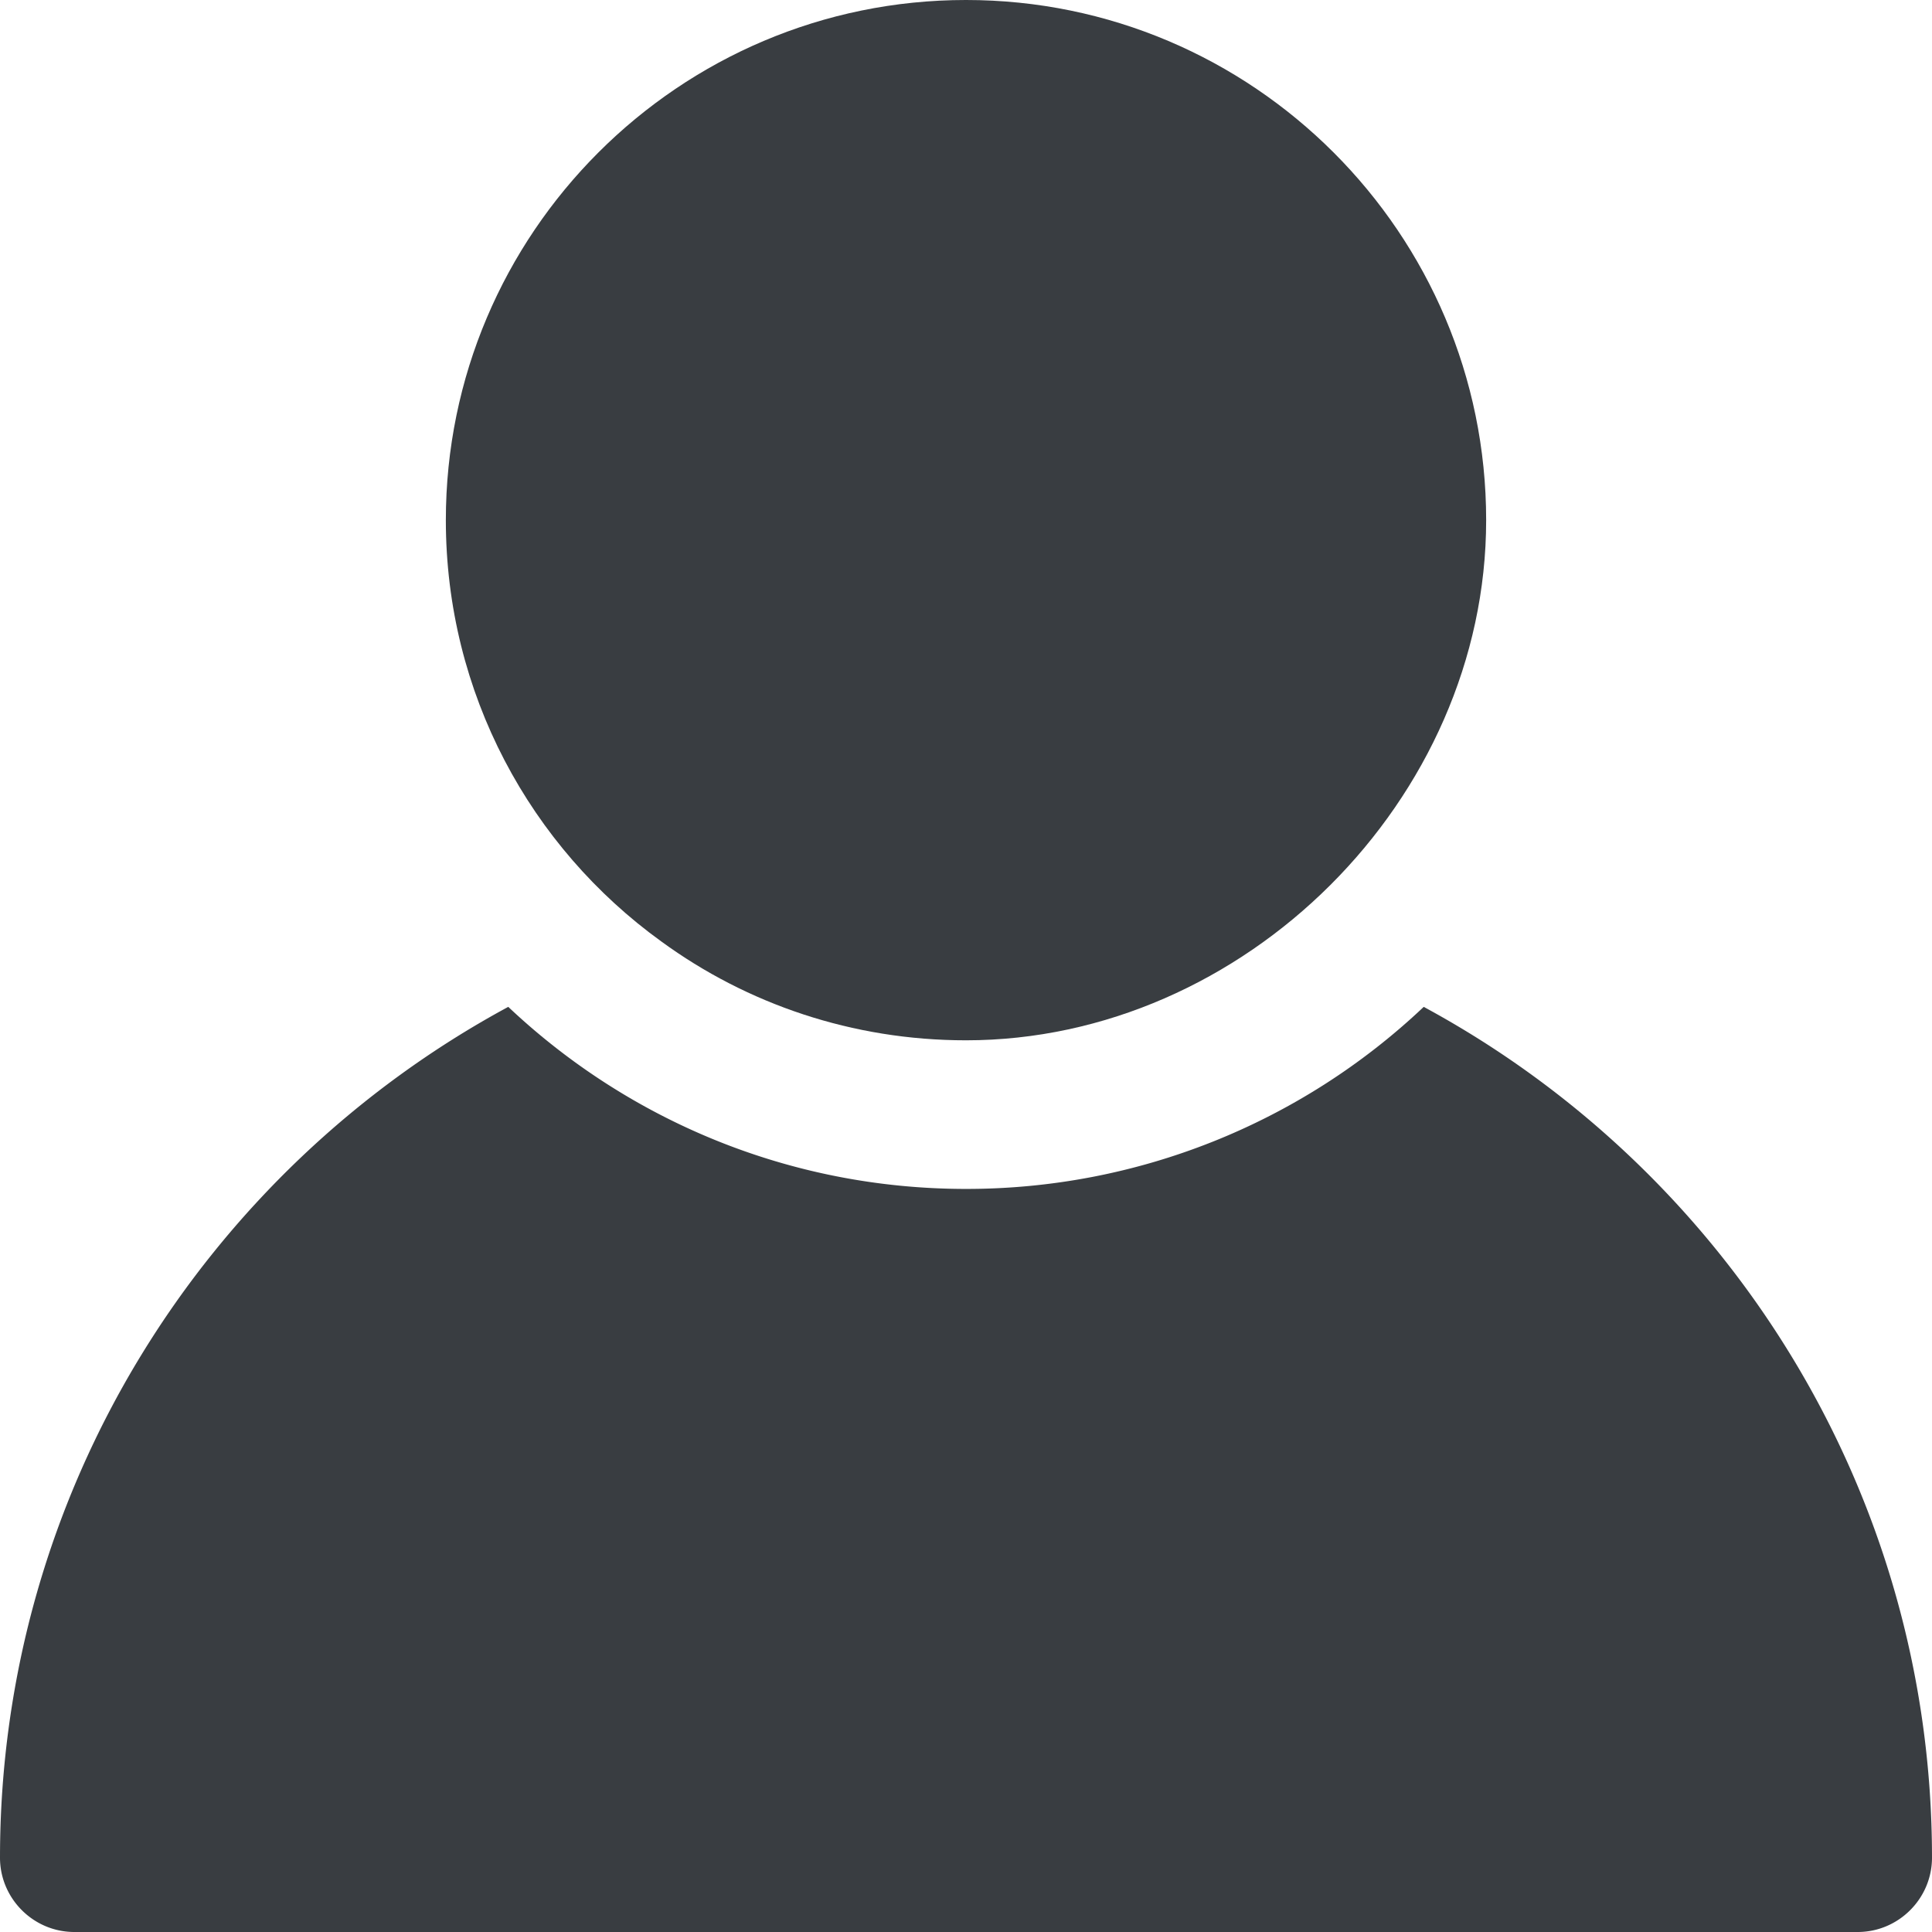 <svg width="26" height="26" fill="none" xmlns="http://www.w3.org/2000/svg"><path d="M8.9 12.67c1.15.84 2.57 1.33 4.1 1.33 3.742 0 7-3.239 7-7 0-3.86-3.14-7-7-7S6 3.14 6 7c0 2.33 1.14 4.4 2.9 5.67z" fill="#393D41"/><path d="M19.16 13.55A8.948 8.948 0 0113 16c-2.38 0-4.55-.93-6.16-2.45C2.77 15.75 0 20.06 0 25c0 .55.45 1 1 1h24c.55 0 1-.45 1-1 0-4.94-2.77-9.25-6.84-11.45z" fill="#393D41"/></svg>